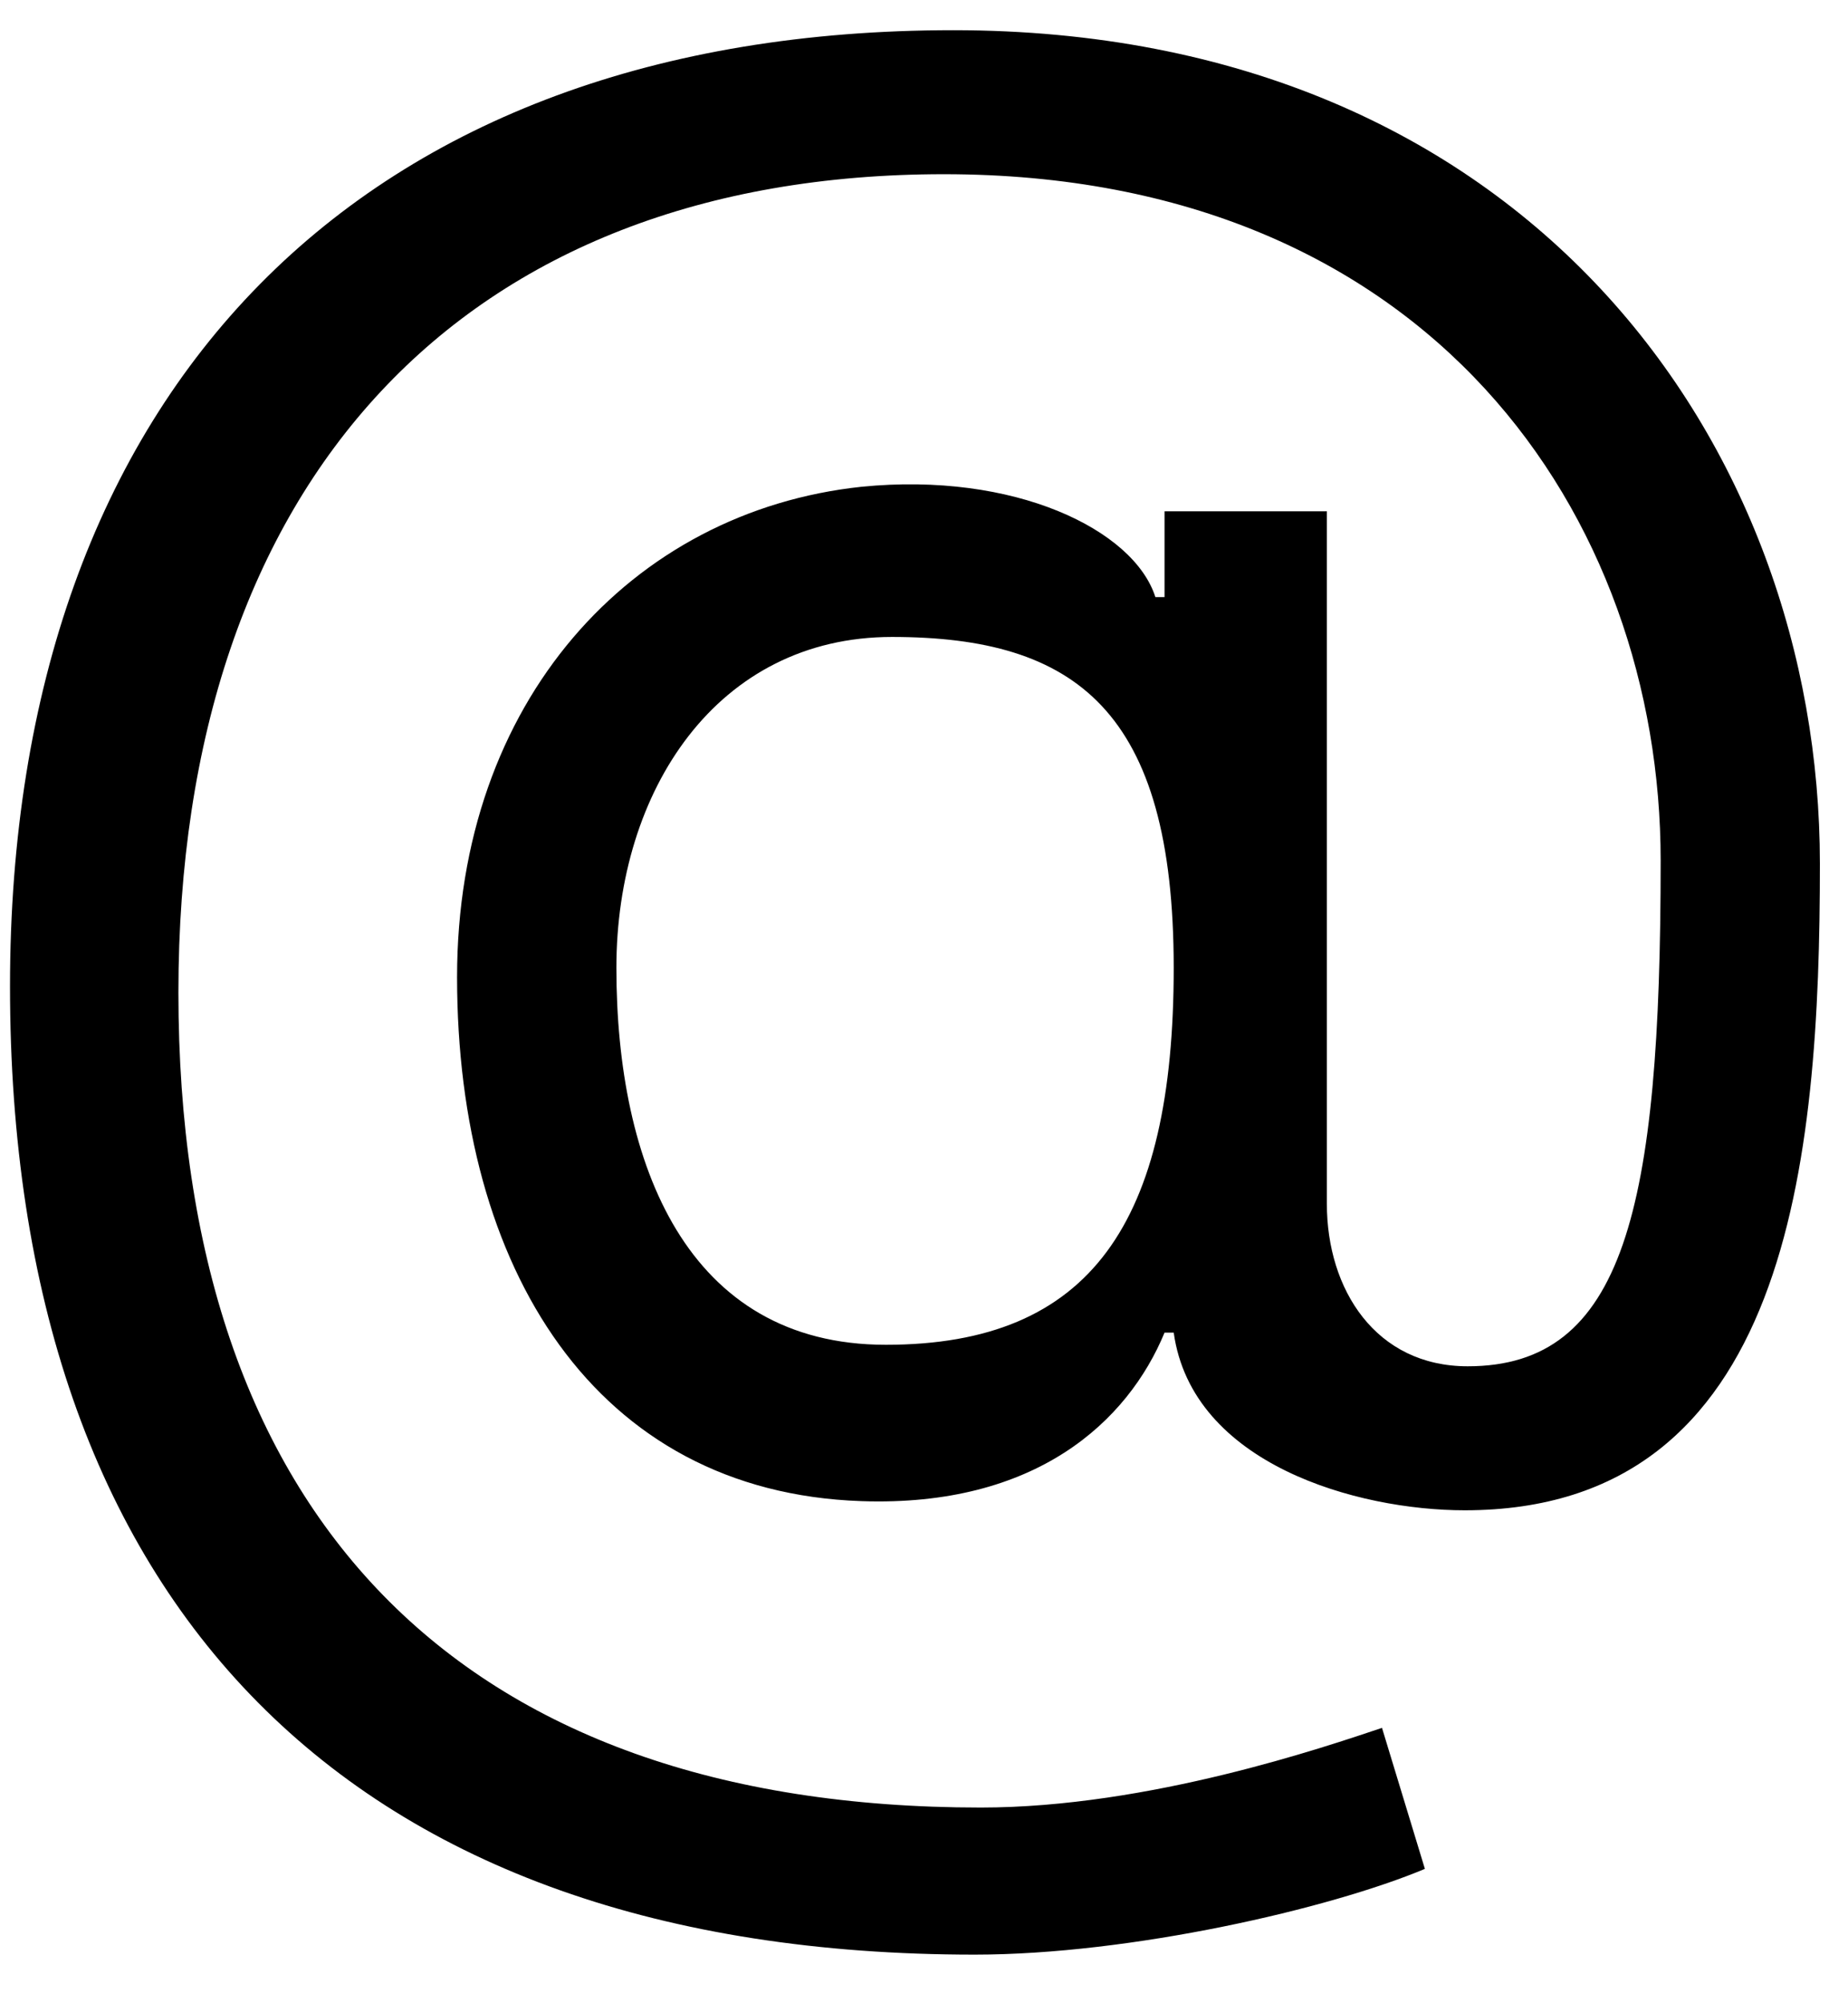 <svg width="24" height="26" viewBox="0 0 24 26" fill="none" xmlns="http://www.w3.org/2000/svg">
<path d="M12.658 25.369C14.686 25.369 17.272 24.773 18.505 24.256L17.948 22.426C17.232 22.665 14.925 23.46 12.738 23.46C5.936 23.46 2.317 19.642 2.317 12.881C2.317 6.239 6.016 2.261 12.26 2.261C18.584 2.261 21.567 6.716 21.567 11.171C21.567 15.704 21.09 17.733 19.061 17.733C17.868 17.733 17.232 16.739 17.232 15.625V6.636H15.124V7.75H15.005C14.726 6.875 13.175 6.119 11.186 6.318C8.203 6.636 5.936 9.102 5.936 12.682C5.936 16.46 7.726 19.364 11.186 19.483C13.454 19.562 14.647 18.449 15.124 17.296H15.243C15.482 19.006 17.63 19.602 19.022 19.602C23.238 19.602 23.635 15.068 23.635 11.21C23.635 5.761 19.817 0.392 12.38 0.392C4.703 0.392 0.13 5.045 0.13 12.801C0.13 20.835 4.544 25.369 12.658 25.369ZM11.505 17.454C8.919 17.454 8.005 15.108 8.005 12.562C8.005 10.256 9.317 8.267 11.584 8.267C13.97 8.267 15.243 9.222 15.243 12.562C15.243 15.864 14.169 17.454 11.505 17.454Z" fill="black"/>
</svg>
